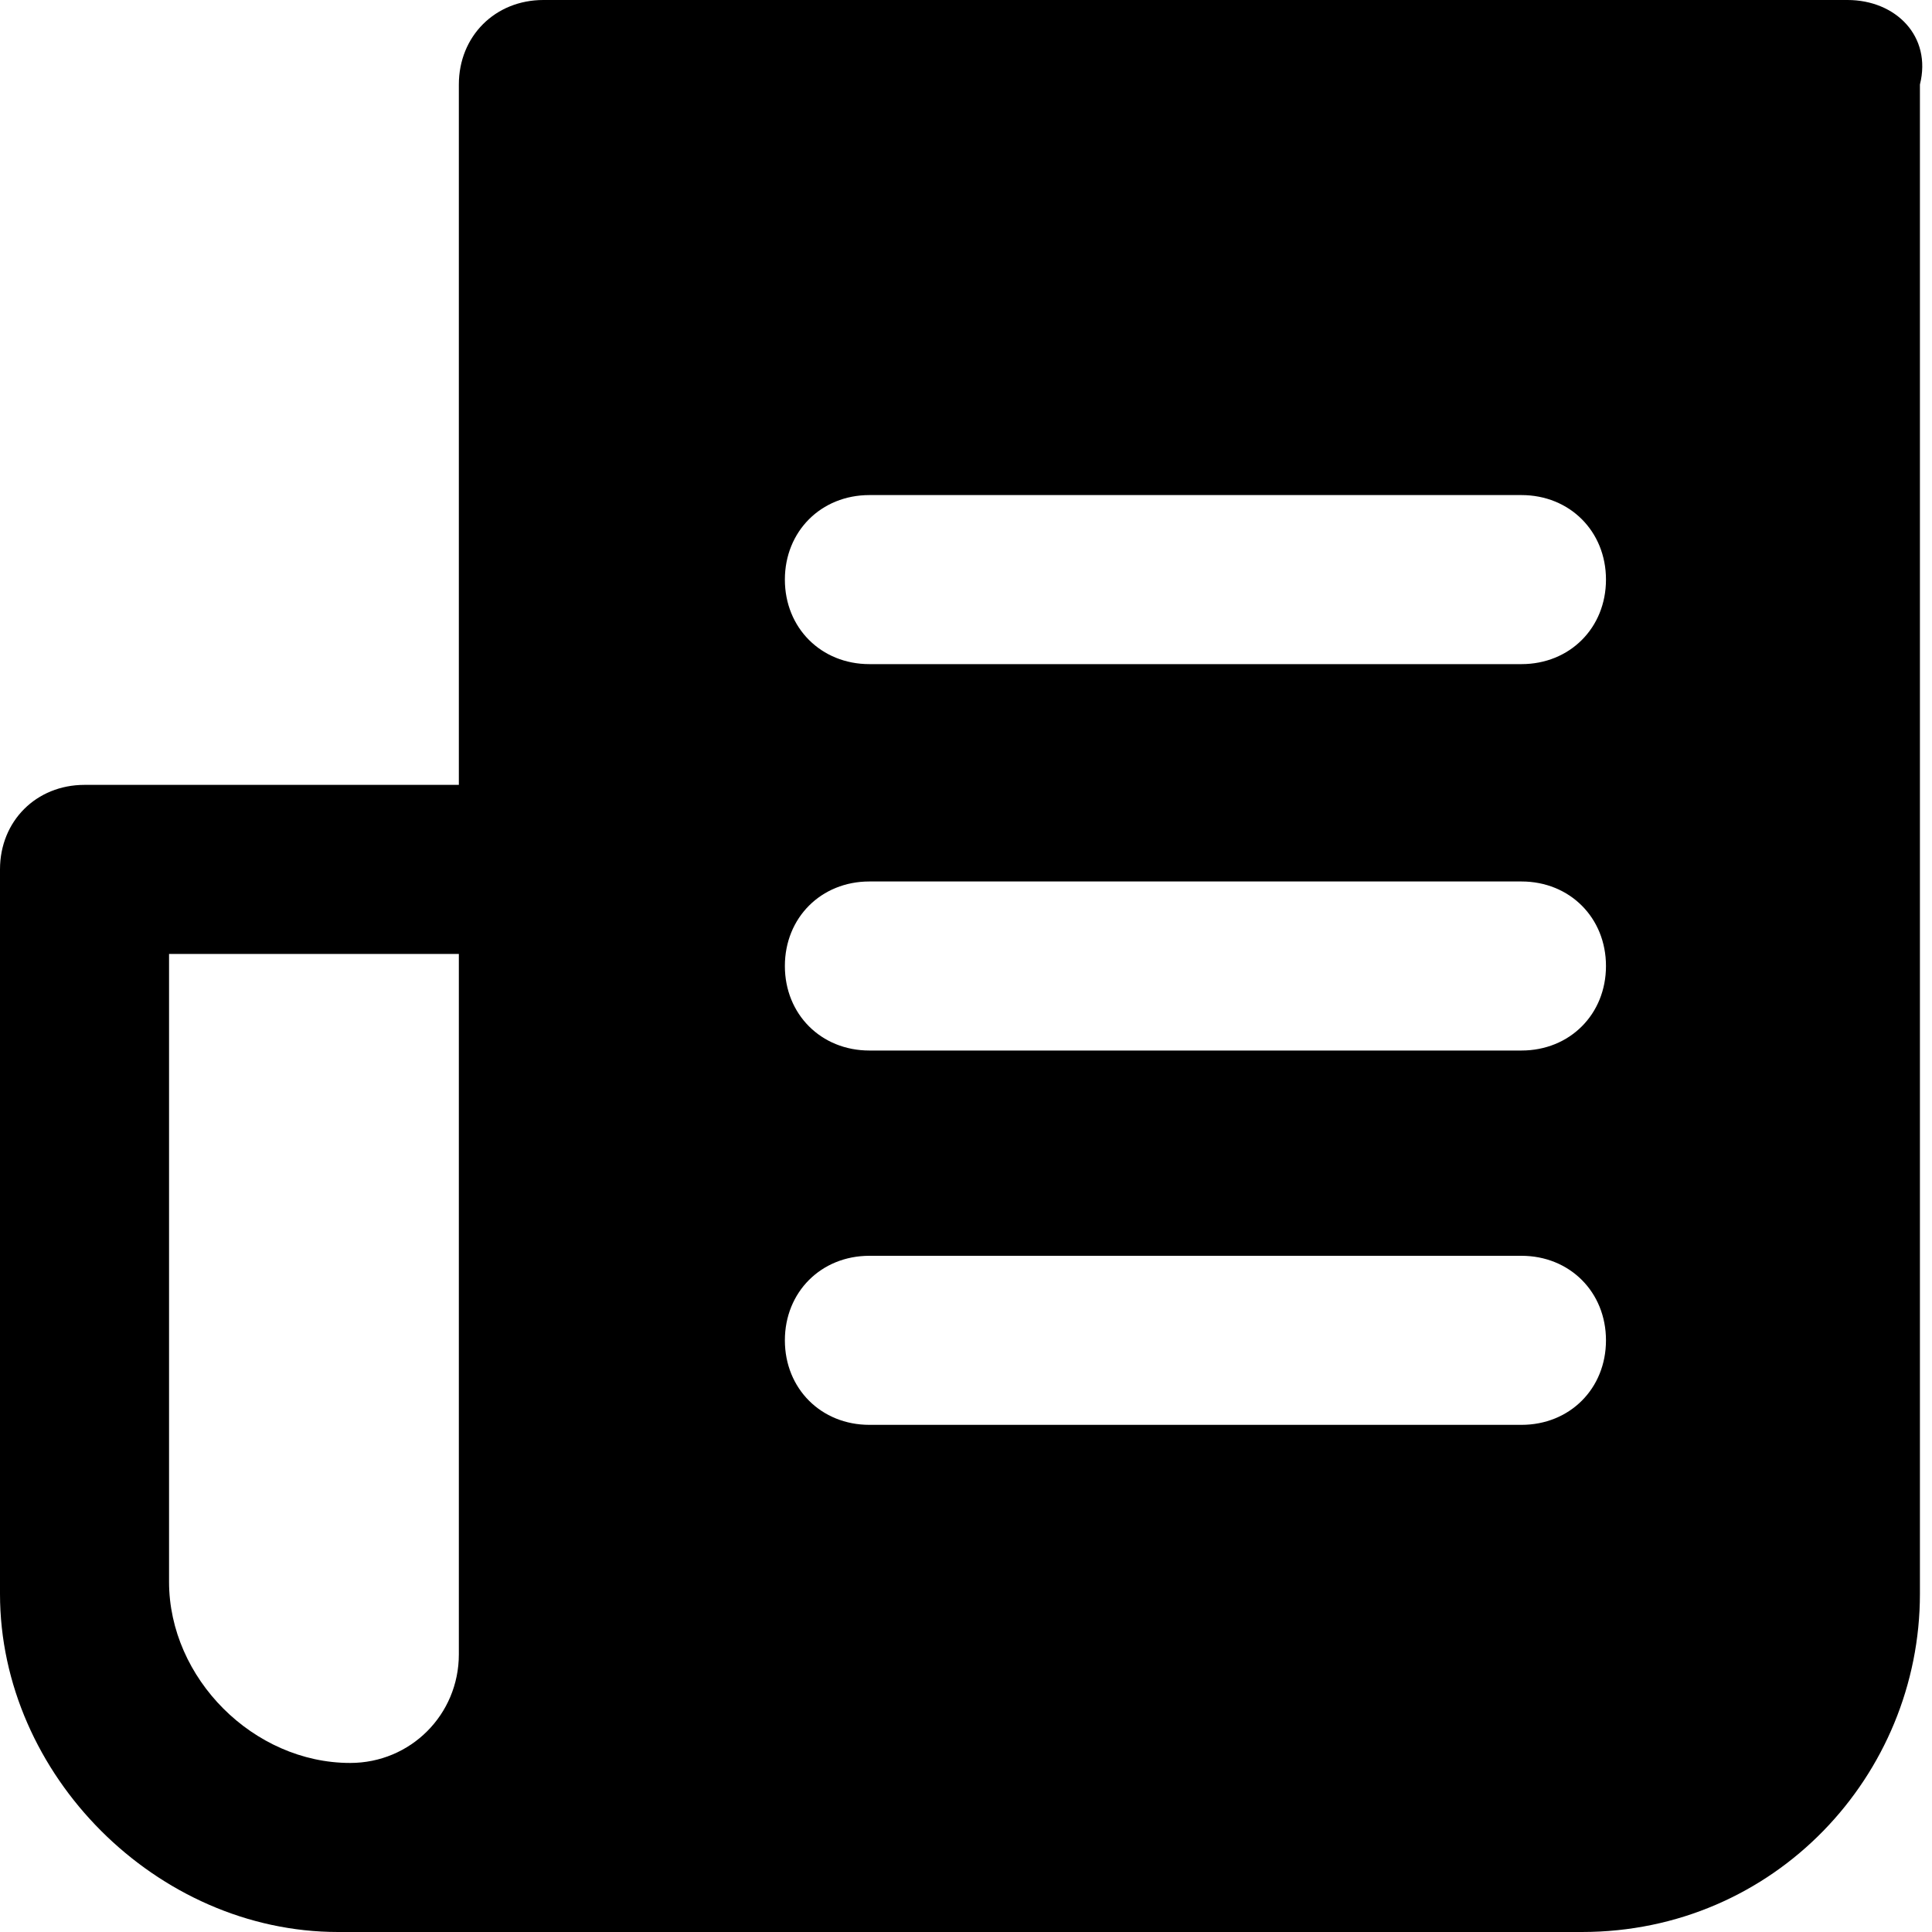 <svg version="1.1" xmlns="http://www.w3.org/2000/svg" xmlns:xlink="http://www.w3.org/1999/xlink" x="0px" y="0px"
	 viewBox="0 0 16 16" style="enable-background:new 0 0 16 16;" xml:space="preserve">
<g id="Layer_2">
	<g id="Layer_1-2">
		<g id="news">
			<path fill="currentColor" d="M15.3,0H4.5C4.1,0,3.8,0.3,3.8,0.7v5.8H0.7C0.3,6.5,0,6.8,0,7.2v6C0,14.7,1.3,16,2.8,16h10.3c1.6,0,2.8-1.3,2.8-2.8V0.7
				C16,0.3,15.7,0,15.3,0z M3.8,13.7c0,0.5-0.4,0.9-0.9,0.9c-0.8,0-1.5-0.7-1.5-1.5V7.9h2.4V13.7z M12.6,11.8H7.2
				c-0.4,0-0.7-0.3-0.7-0.7s0.3-0.7,0.7-0.7h5.4c0.4,0,0.7,0.3,0.7,0.7S13,11.8,12.6,11.8z M12.6,8.7H7.2C6.8,8.7,6.5,8.4,6.5,8
				s0.3-0.7,0.7-0.7h5.4c0.4,0,0.7,0.3,0.7,0.7S13,8.7,12.6,8.7z M12.6,5.5H7.2c-0.4,0-0.7-0.3-0.7-0.7s0.3-0.7,0.7-0.7h5.4
				c0.4,0,0.7,0.3,0.7,0.7S13,5.5,12.6,5.5z"/>
		</g>
	</g>
</g>
</svg>
